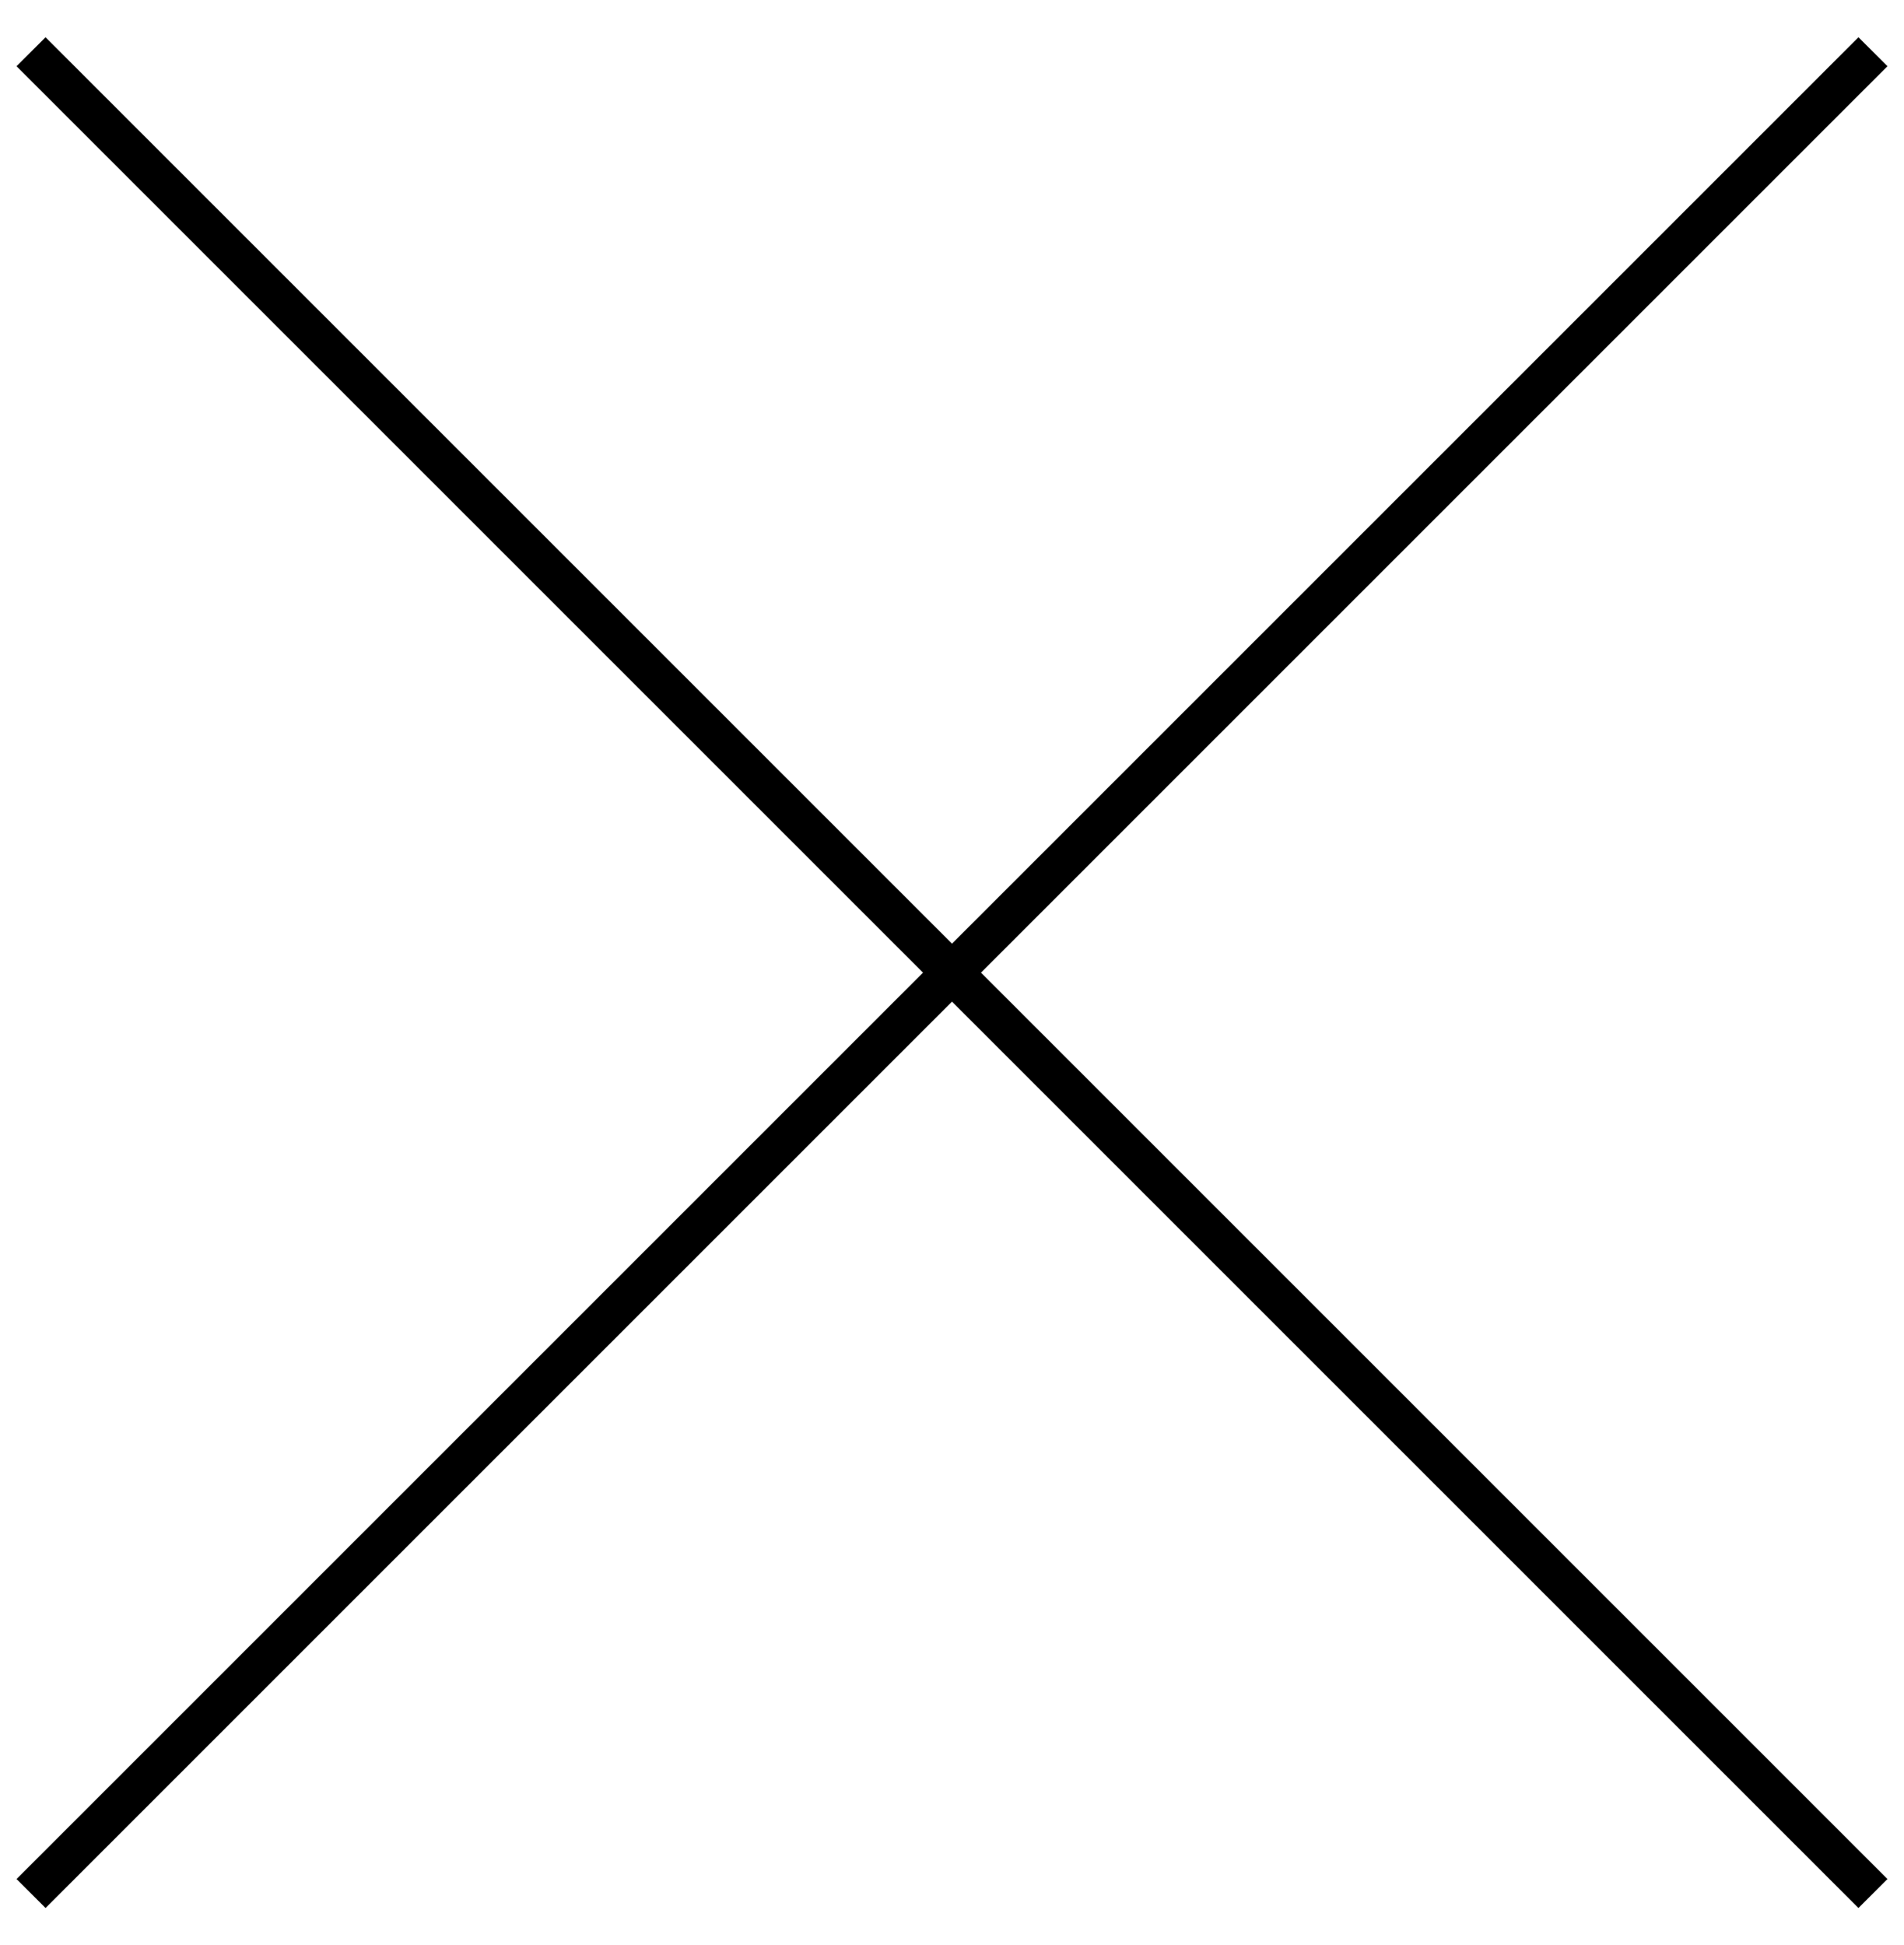 <?xml version="1.0" encoding="utf-8"?>
<!-- Generator: Adobe Illustrator 25.2.0, SVG Export Plug-In . SVG Version: 6.00 Build 0)  -->
<svg version="1.1" id="Layer_1" xmlns="http://www.w3.org/2000/svg" xmlns:xlink="http://www.w3.org/1999/xlink" x="0px" y="0px"
	 viewBox="0 0 46 47" style="enable-background:new 0 0 46 47;" xml:space="preserve">
<polygon points="45.6,1.6 44.9,0.9 23,22.8 1.1,0.9 0.4,1.6 22.3,23.5 0.4,45.4 1.1,46.1 23,24.2 44.9,46.1 45.6,45.4 23.7,23.5 "/>
</svg>

